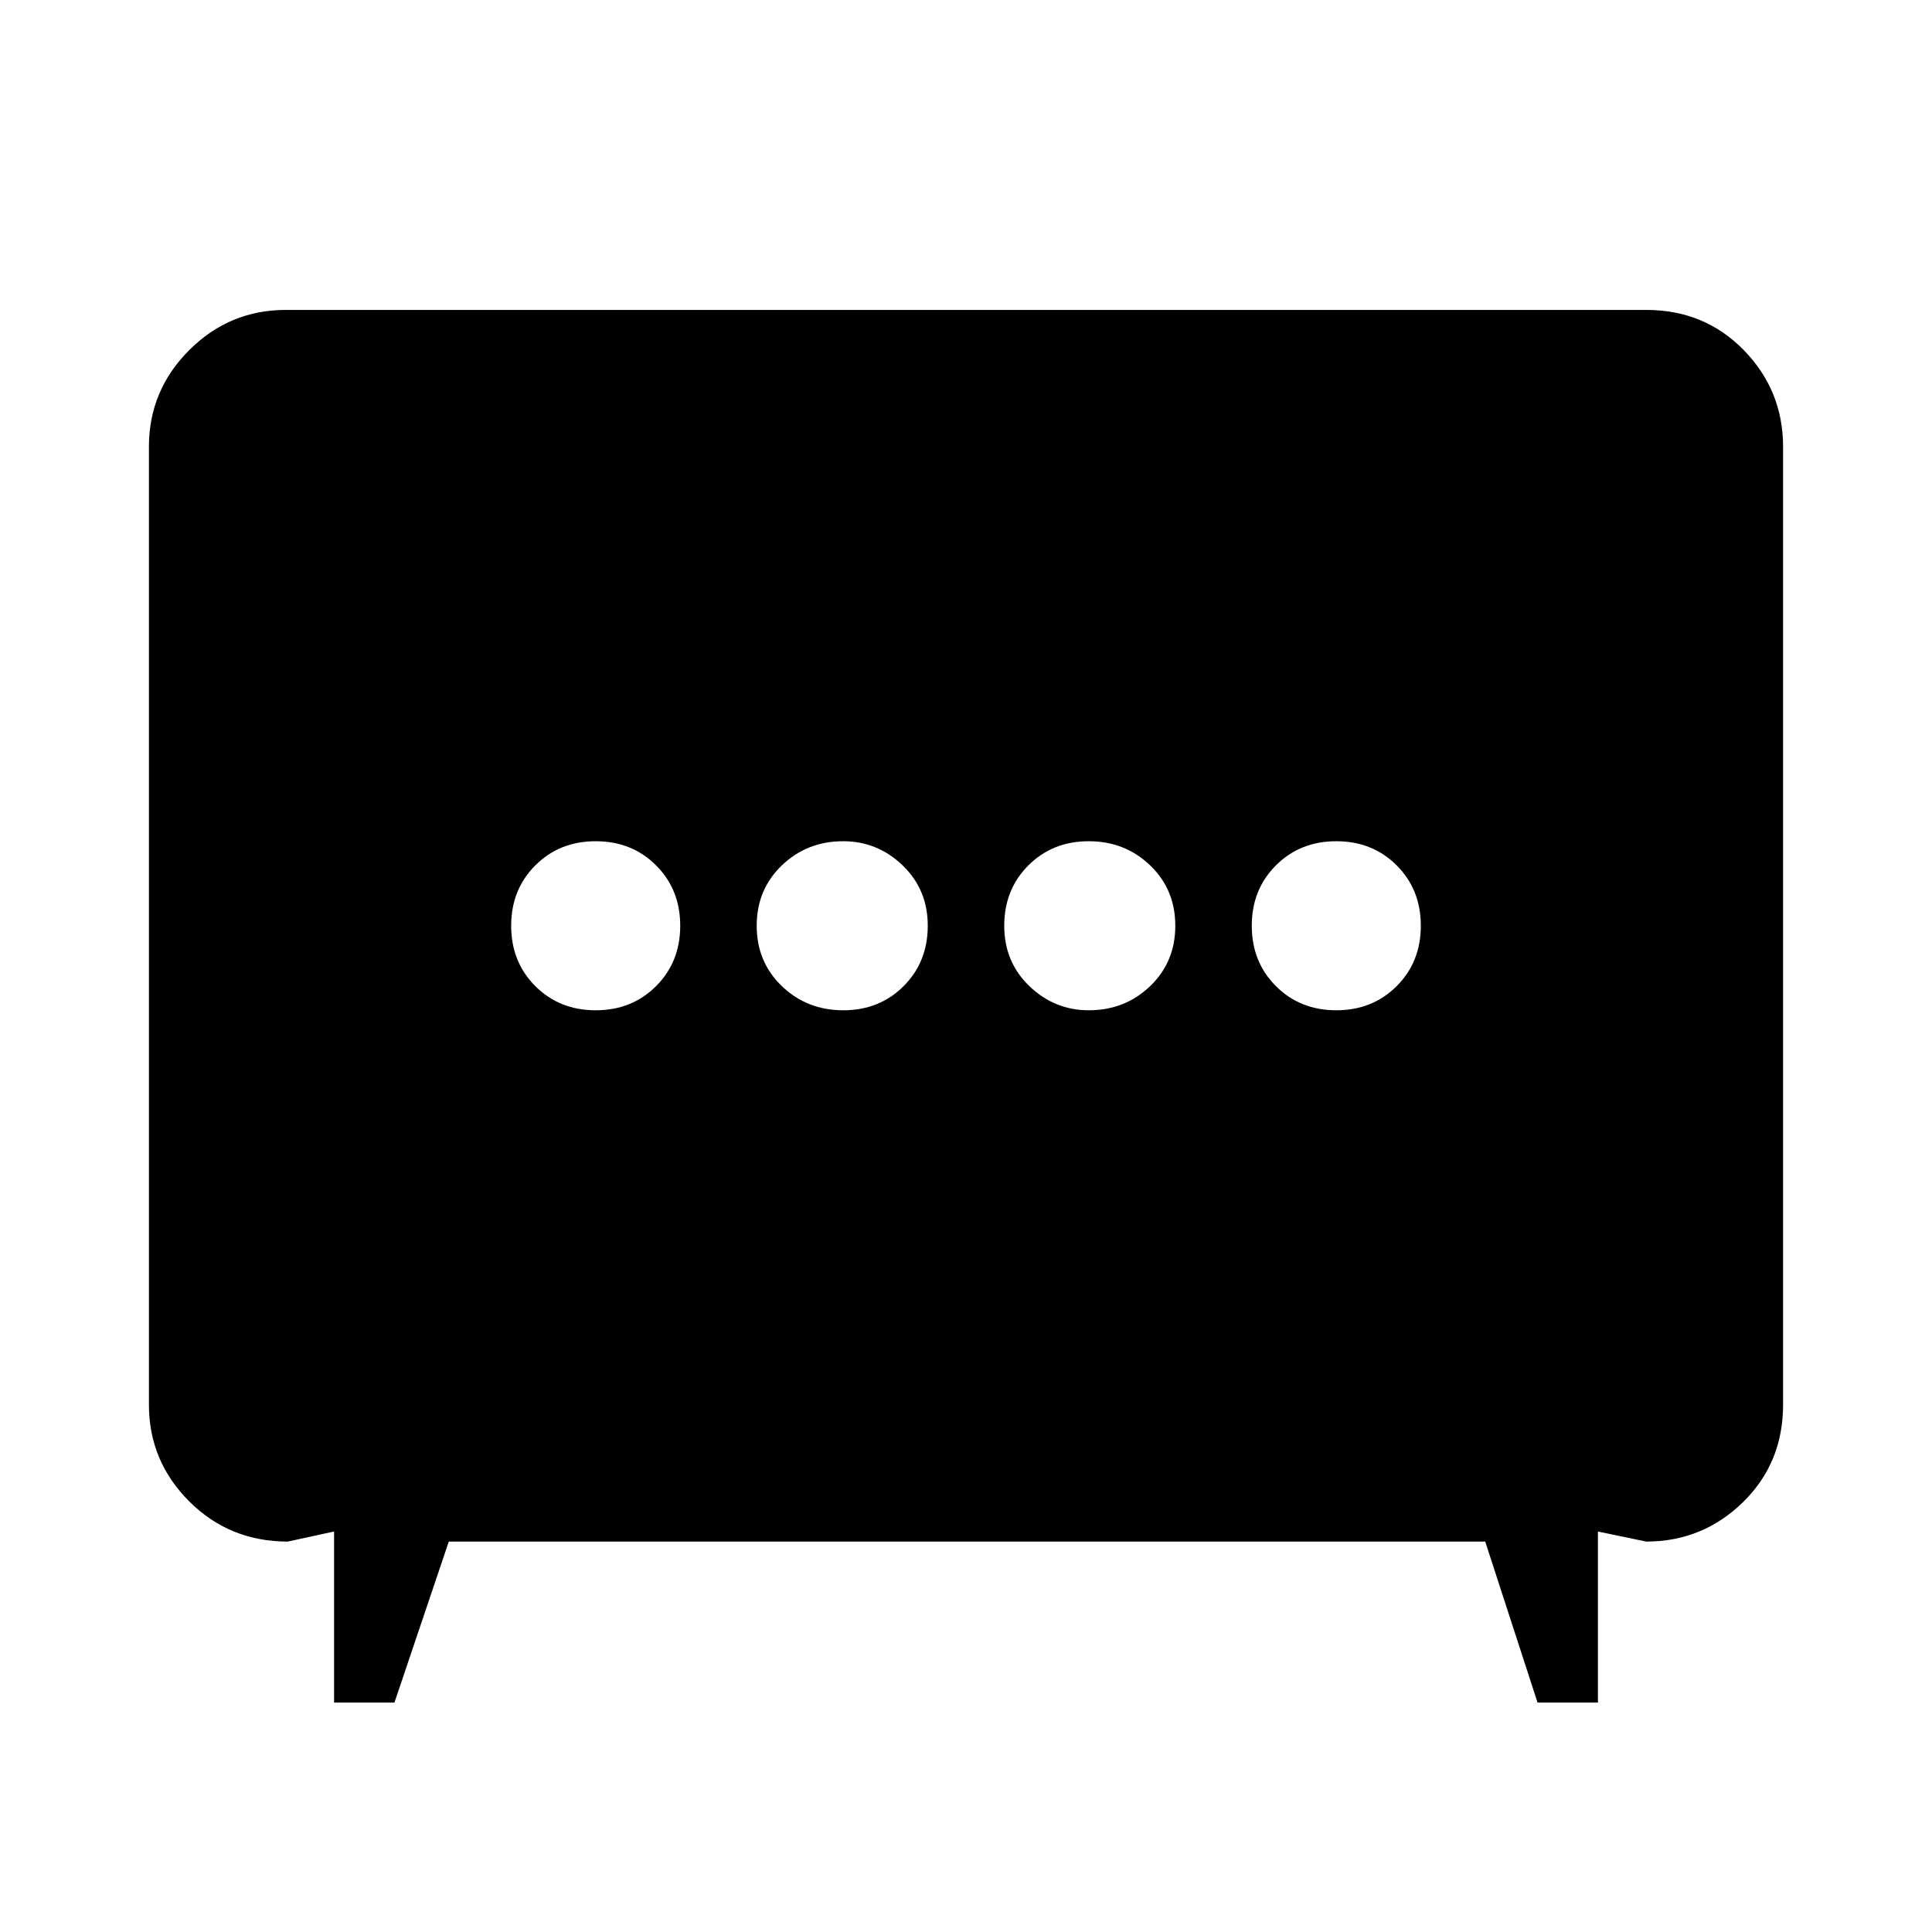 <svg xmlns="http://www.w3.org/2000/svg" width="48" height="48" viewBox="0 0 48 48"><path d="M20.95 25.1q.9 0 1.5-.6t.6-1.5q0-.9-.625-1.5t-1.475-.6q-.9 0-1.525.6-.625.6-.625 1.5t.625 1.5q.625.6 1.525.6Zm6.1 0q.9 0 1.525-.6.625-.6.625-1.5t-.625-1.5q-.625-.6-1.525-.6-.9 0-1.5.6t-.6 1.5q0 .9.625 1.5t1.475.6Zm-12.25 0q.9 0 1.5-.6t.6-1.5q0-.9-.6-1.5t-1.5-.6q-.9 0-1.5.6t-.6 1.5q0 .9.6 1.5t1.5.6Zm18.4 0q.9 0 1.5-.6t.6-1.5q0-.9-.6-1.5t-1.5-.6q-.9 0-1.5.6t-.6 1.5q0 .9.6 1.5t1.5.6ZM8.3 42.3v-4.25l-1.15.25q-1.45 0-2.45-1-1-1-1-2.4V11.1q0-1.4 1-2.4t2.4-1h33.8q1.45 0 2.425 1 .975 1 .975 2.4v23.8q0 1.45-1 2.425-1 .975-2.4.975l-1.2-.25v4.25h-1.5l-1.3-4H11.15l-1.35 4Z"/></svg>
